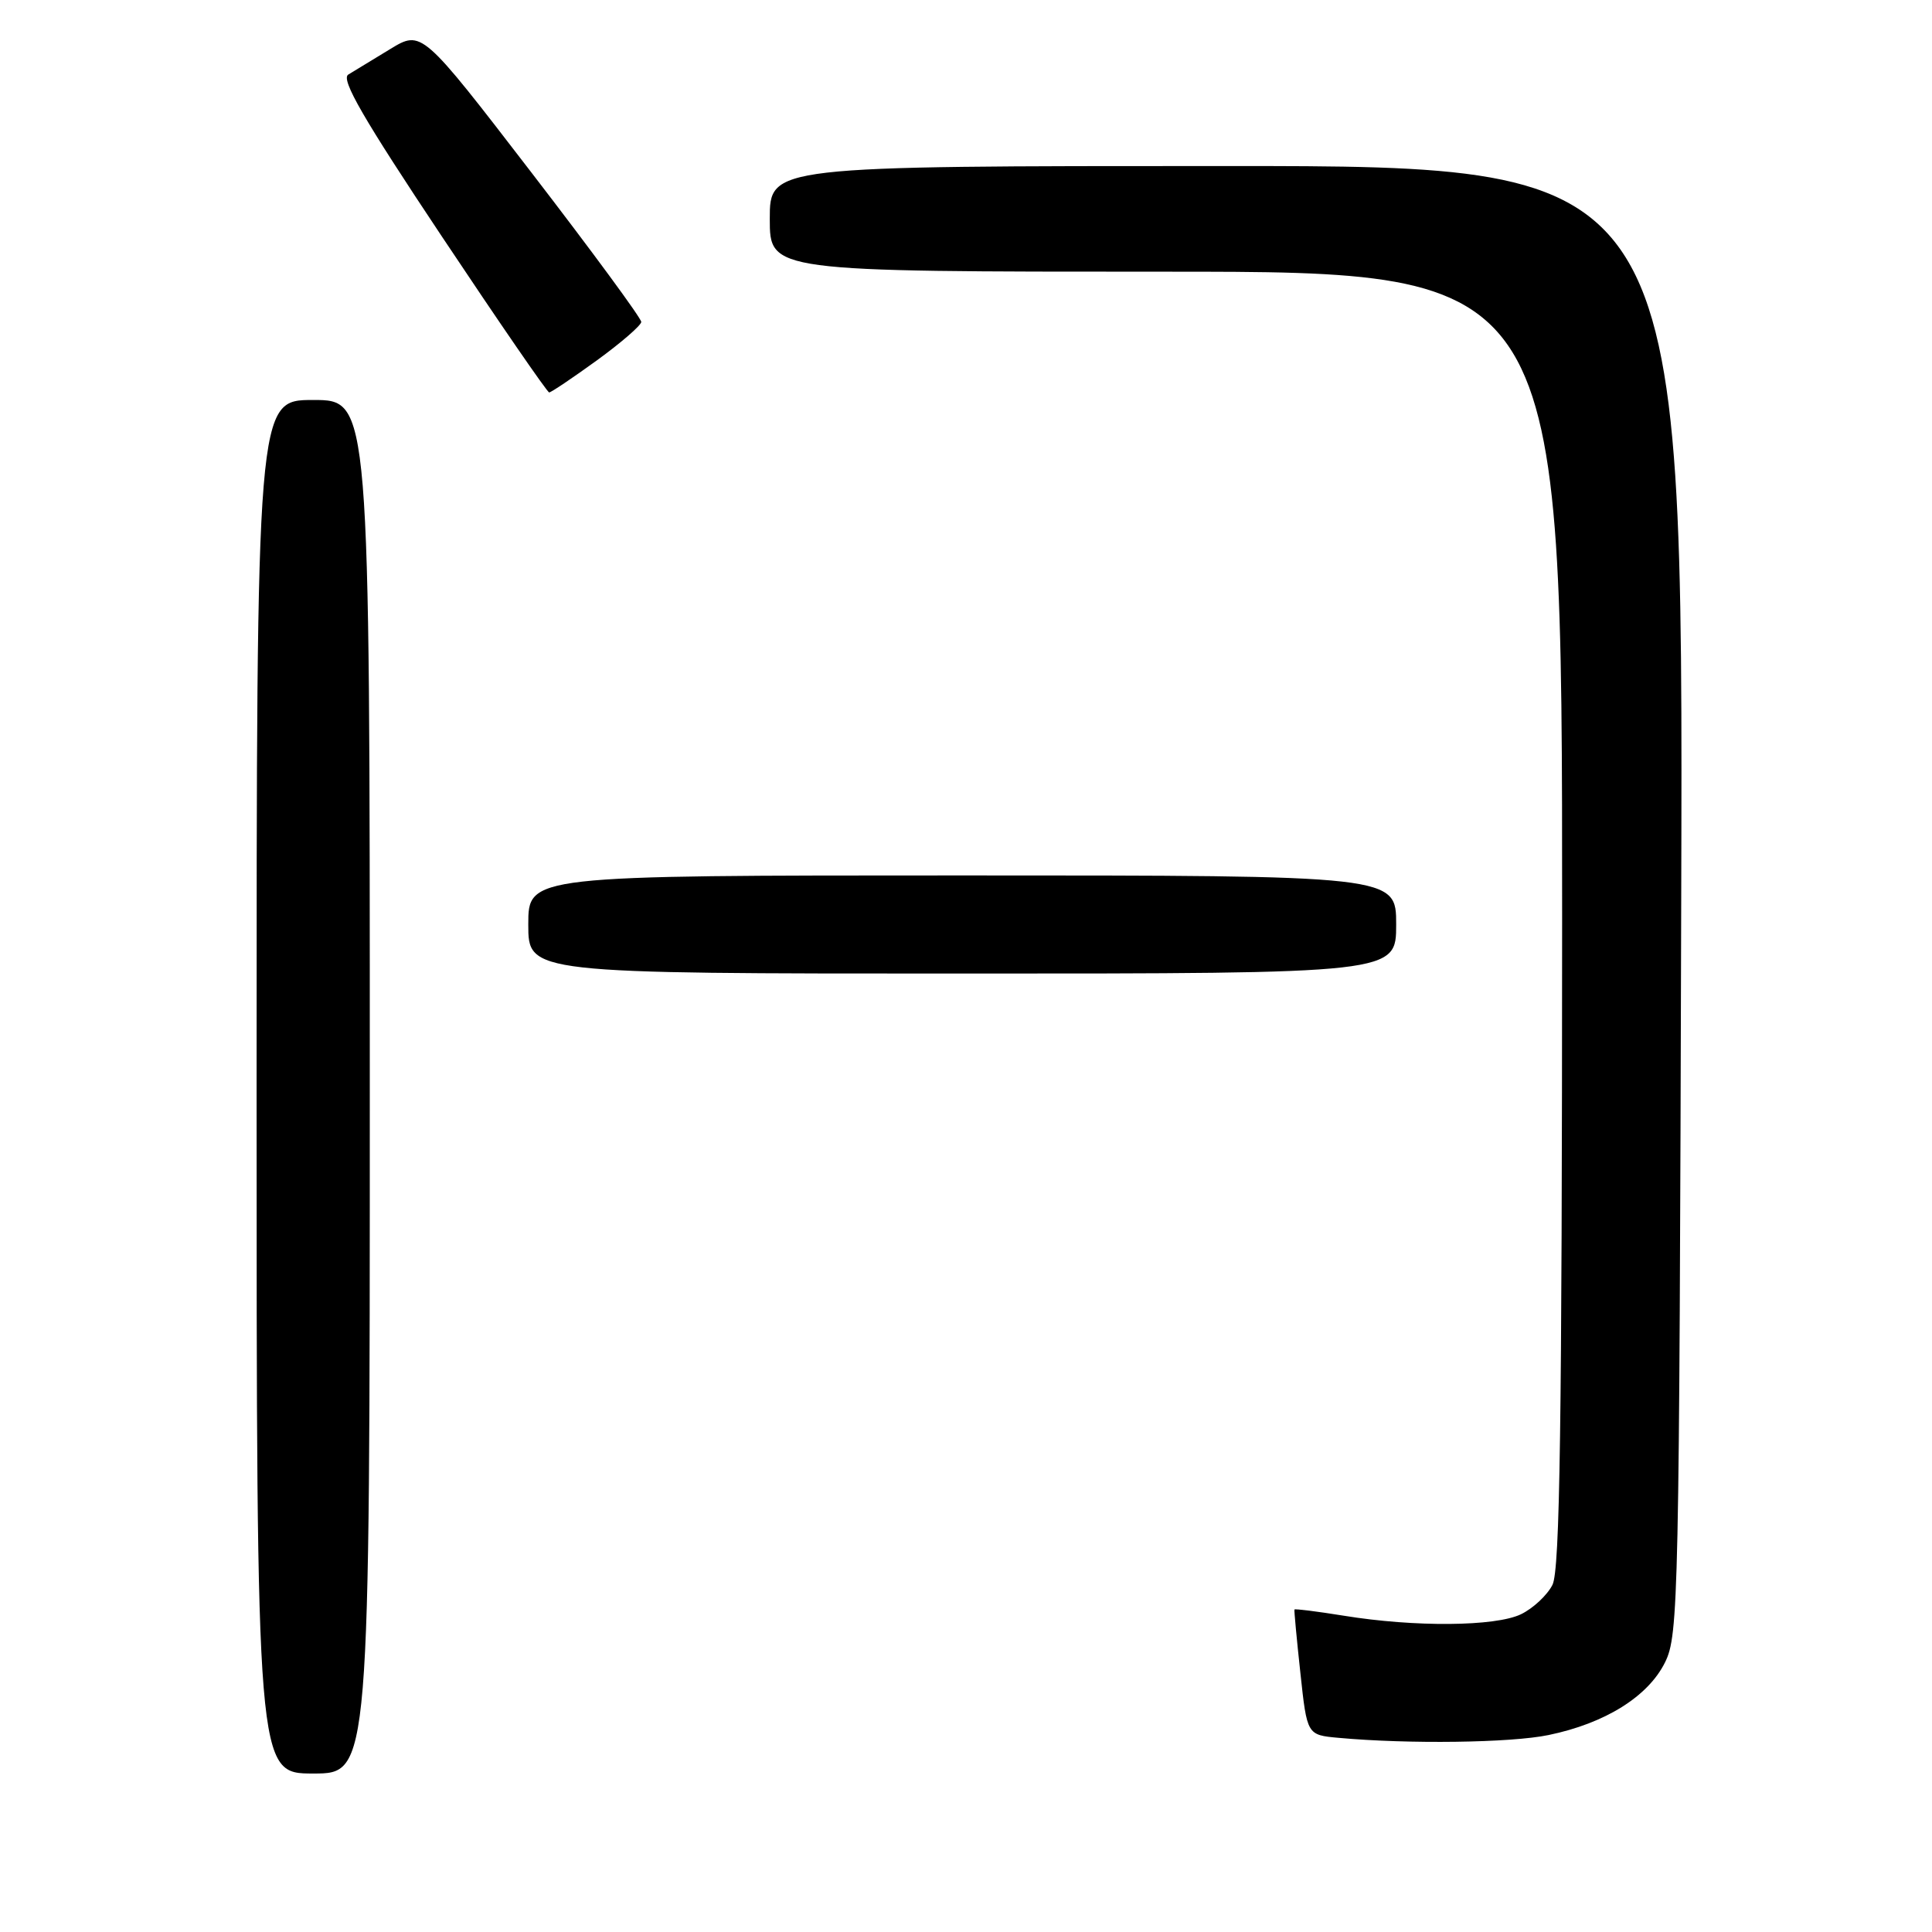 <?xml version="1.0" encoding="UTF-8" standalone="no"?>
<!DOCTYPE svg PUBLIC "-//W3C//DTD SVG 1.1//EN" "http://www.w3.org/Graphics/SVG/1.1/DTD/svg11.dtd" >
<svg xmlns="http://www.w3.org/2000/svg" xmlns:xlink="http://www.w3.org/1999/xlink" version="1.1" viewBox="0 0 256 256">
 <g >
 <path fill="currentColor"
d=" M 49.00 144.00 C 49.00 53.00 49.00 53.00 41.50 53.00 C 34.00 53.00 34.00 53.00 34.00 144.00 C 34.00 235.00 34.00 235.00 41.50 235.00 C 49.00 235.00 49.00 235.00 49.00 144.00 Z  M 205.20 229.90 C 212.69 228.35 218.38 224.80 220.62 220.28 C 222.42 216.67 222.51 212.12 222.77 119.25 C 223.04 22.00 223.04 22.00 162.52 22.00 C 102.00 22.00 102.00 22.00 102.00 29.00 C 102.00 36.00 102.00 36.00 154.50 36.00 C 207.00 36.00 207.00 36.00 206.99 121.75 C 206.97 188.87 206.70 208.04 205.71 210.00 C 205.01 211.38 203.13 213.13 201.53 213.90 C 198.13 215.53 187.46 215.62 178.06 214.09 C 174.52 213.52 171.57 213.15 171.52 213.27 C 171.47 213.40 171.82 217.19 172.31 221.70 C 173.19 229.89 173.19 229.89 177.34 230.27 C 186.62 231.12 200.21 230.94 205.20 229.90 Z  M 185.00 122.50 C 185.00 116.00 185.00 116.00 127.50 116.00 C 70.00 116.00 70.00 116.00 70.00 122.50 C 70.00 129.00 70.00 129.00 127.50 129.00 C 185.00 129.00 185.00 129.00 185.00 122.50 Z  M 79.09 47.75 C 82.31 45.41 84.95 43.12 84.97 42.66 C 84.99 42.19 78.45 33.30 70.44 22.89 C 55.88 3.96 55.88 3.96 51.69 6.51 C 49.39 7.92 46.89 9.44 46.15 9.88 C 45.12 10.50 48.14 15.72 58.56 31.35 C 66.13 42.71 72.52 52.00 72.77 52.00 C 73.02 52.00 75.86 50.09 79.09 47.75 Z "/>
</g>
</svg>